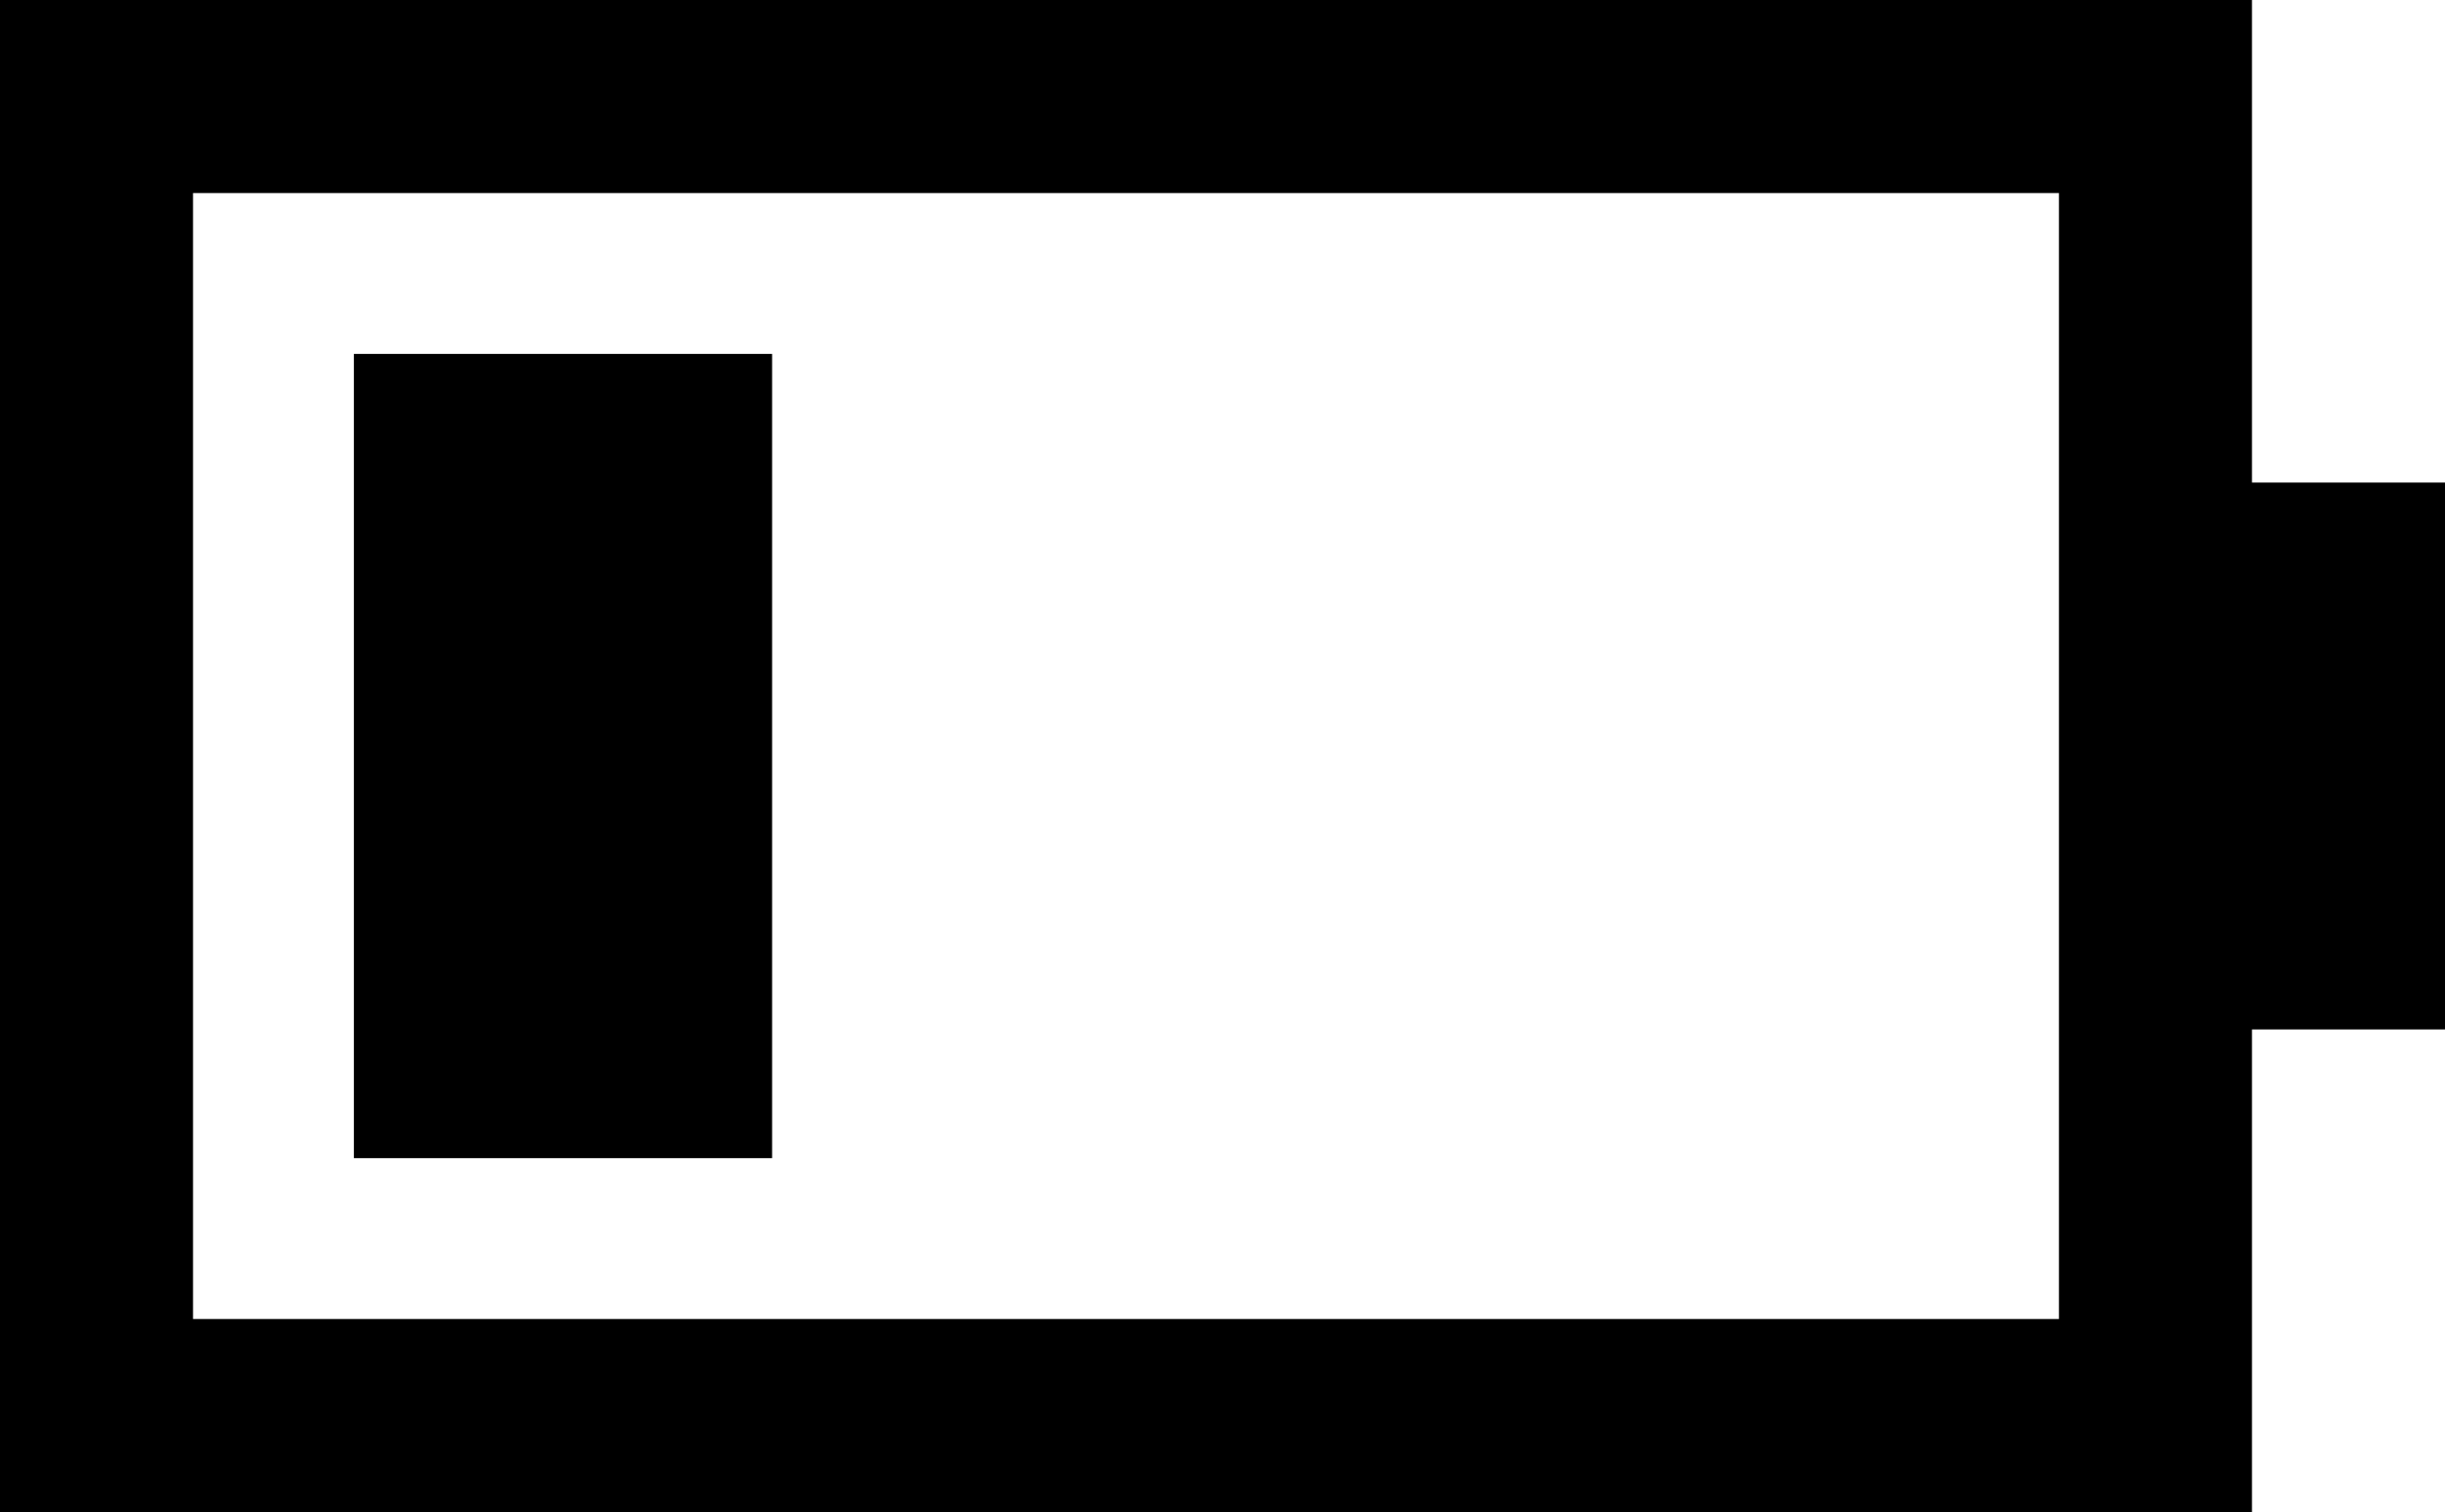 <?xml version="1.0" encoding="UTF-8"?>
<svg width="76px" height="47px" viewBox="0 0 76 47" version="1.1" xmlns="http://www.w3.org/2000/svg" xmlns:xlink="http://www.w3.org/1999/xlink">
    <!-- Generator: Sketch 48.1 (47250) - http://www.bohemiancoding.com/sketch -->
    <title>battery-1</title>
    <desc>Created with Sketch.</desc>
    <defs></defs>
    <g id="battery-1" stroke="none" stroke-width="1" fill="none" fill-rule="evenodd" transform="translate(0, -15)">
        <path d="M0,15 L70,15 L70,30 L76,30 L76,47 L70,47 L70,62 L0,62 L0,15 Z M11,26 C14.25,26 20.75,26 24,26 C24,32.25 24,44.75 24,51 C20.75,51 14.25,51 11,51 C11,44.75 11,32.25 11,26 Z M6,21 L6,56 L64,56 L64,21 L6,21 Z" fill="#000000" fill-rule="nonzero"></path>
    </g>
</svg>
